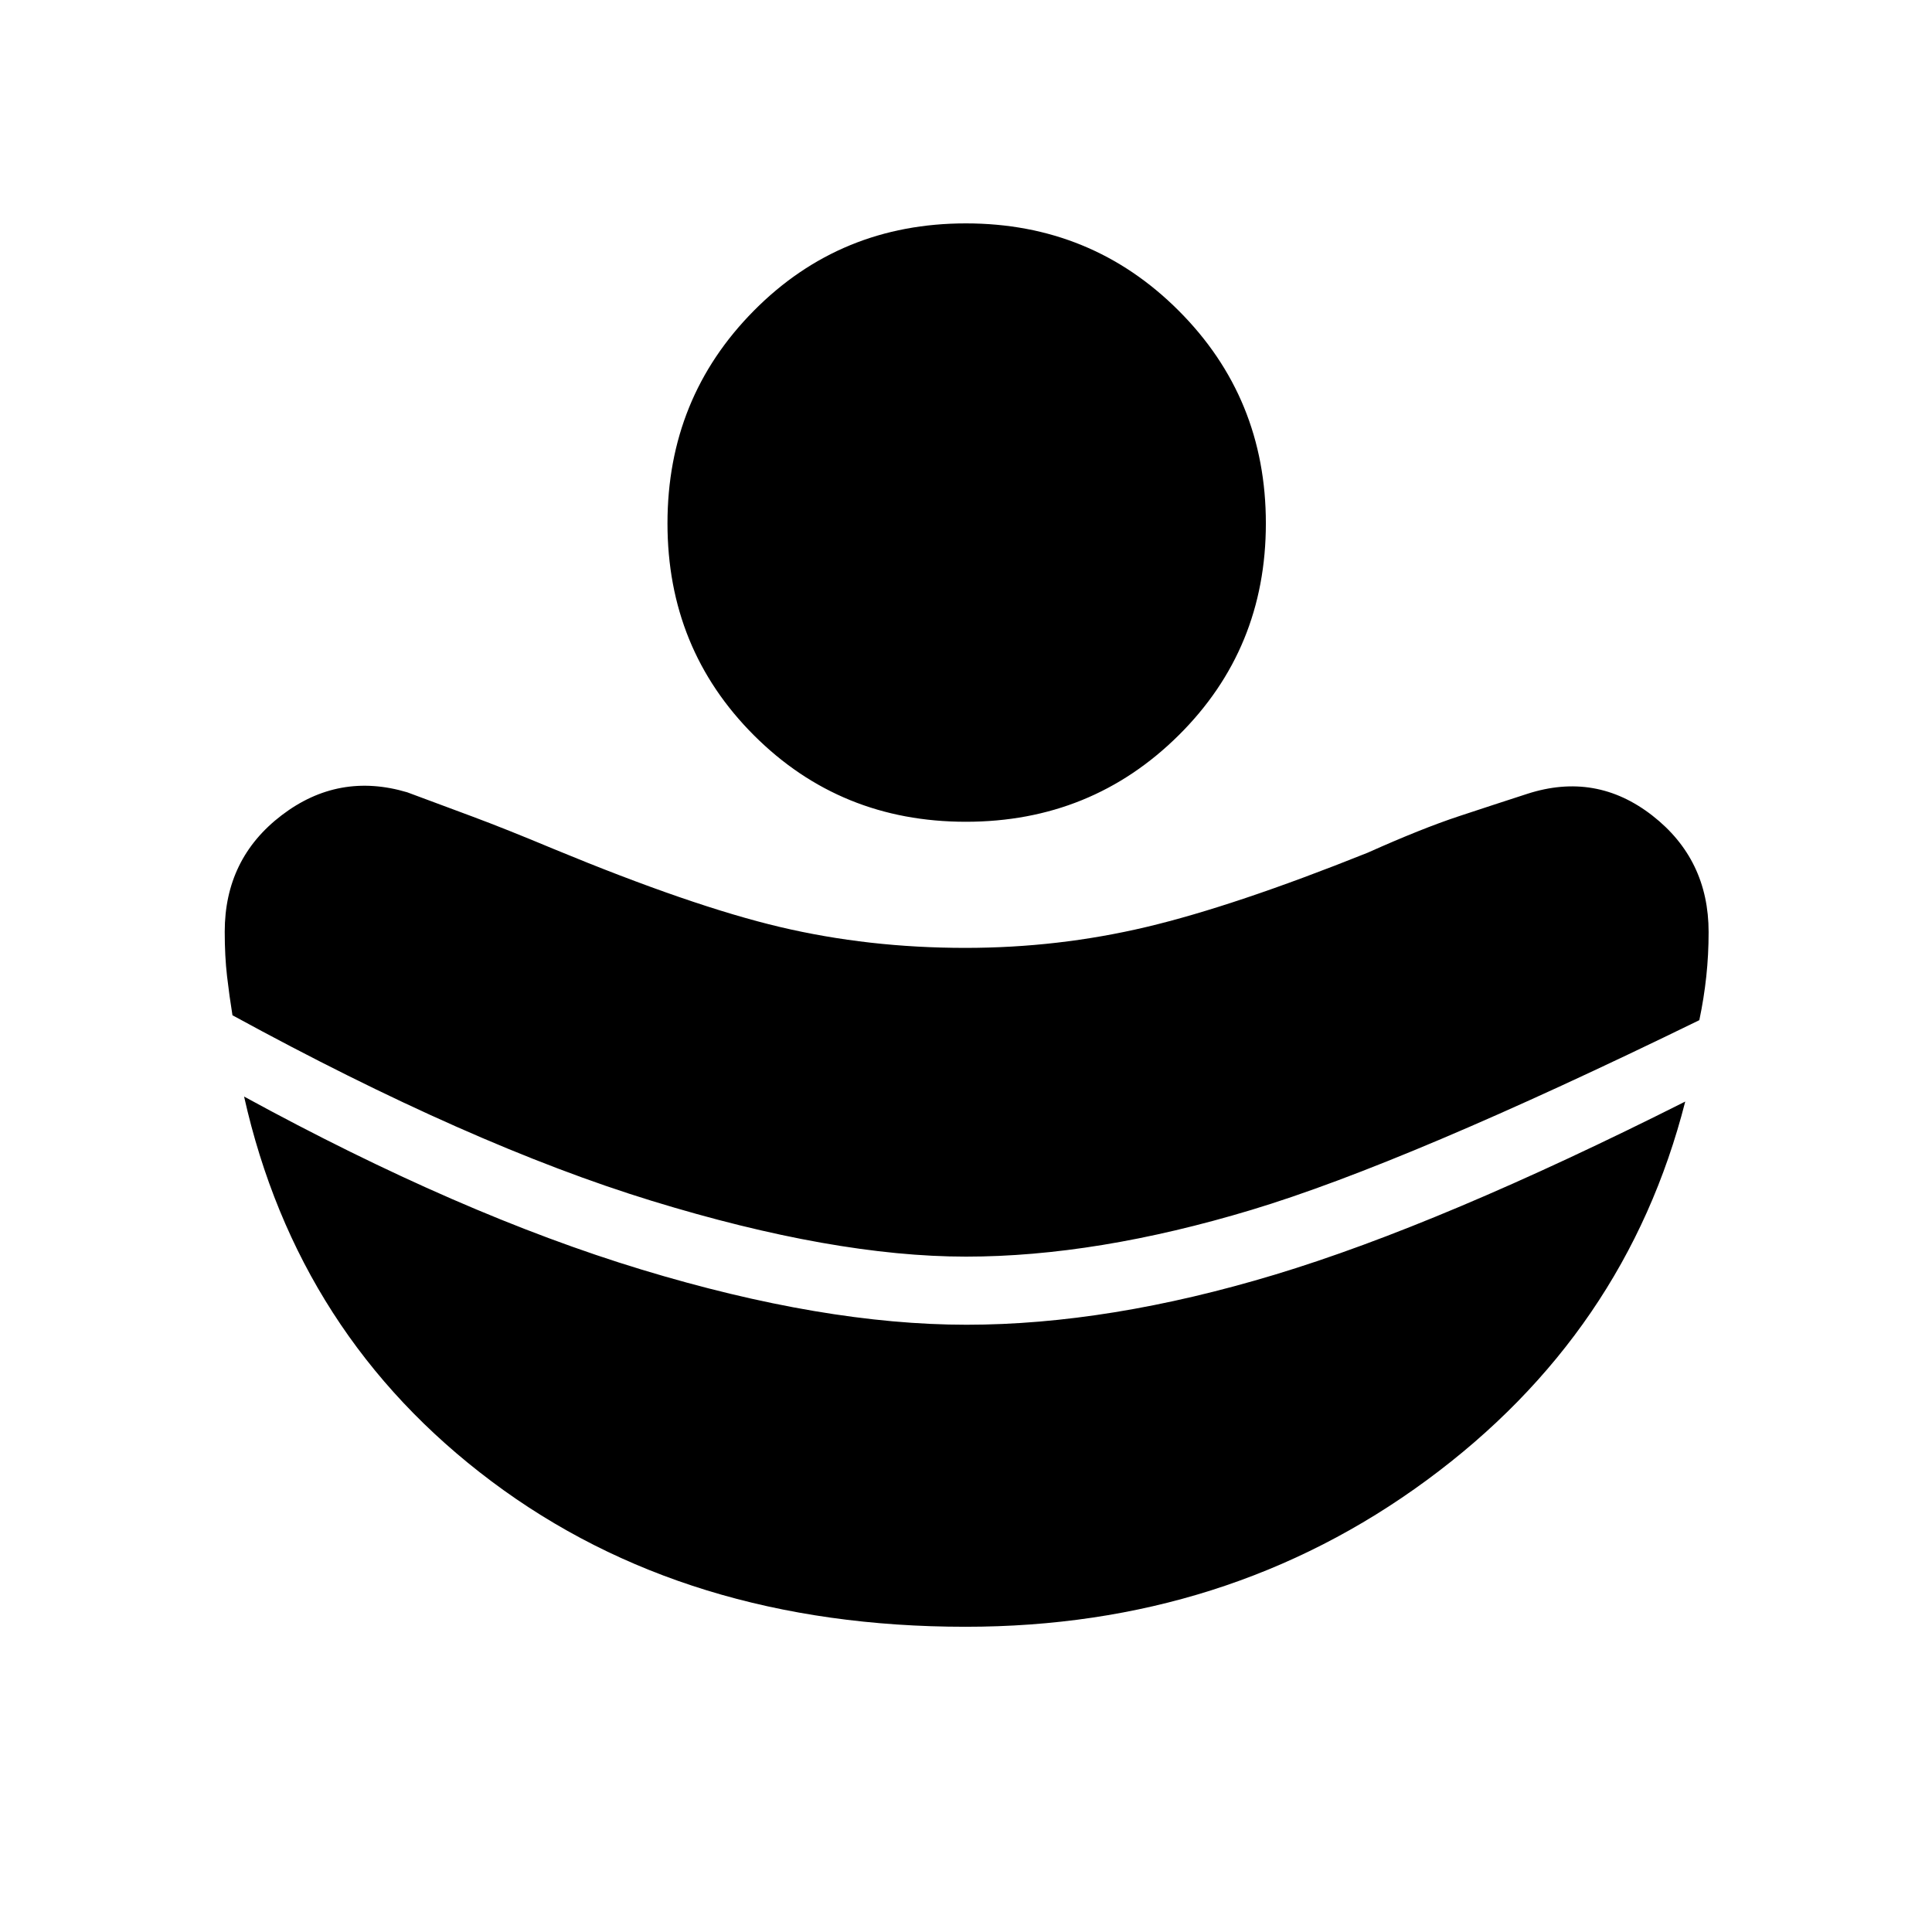 <svg xmlns="http://www.w3.org/2000/svg" height="40" viewBox="0 96 960 960" width="40"><path d="M480 720.41q64.803 0 141.863-23.23 77.06-23.231 222.522-94.263 2.307-10.943 3.461-21.737Q849 570.385 849 559.146q0-36.146-28.013-57.941t-62.115-10.743q-15.462 5-33.962 11.115-18.5 6.115-45.295 18.115-66.226 26.539-109.997 36.923Q525.846 567 479.667 567q-48.195 0-92.098-10.385-43.902-10.384-112.287-38.692-23.897-10-40.795-16.282-16.897-6.282-32.128-11.949-34.103-10.179-62.398 11.398-28.294 21.577-28.294 57.91 0 12.154 1.153 22.09 1.154 9.936 2.693 19.392 118.179 64.544 208.41 92.236Q414.154 720.41 480 720.41Zm-.226 183.924q130.124 0 229.175-72.847Q808 758.641 837.385 643.359q-121.334 61.077-203.841 85.987-82.506 24.911-153.289 24.911-71.152 0-161.435-27.398-90.282-27.397-197.538-85.987 26.641 119 122.999 191.231 96.357 72.231 235.493 72.231Zm.173-400.001q-62.361 0-105.321-42.96-42.959-42.959-42.959-105.32 0-62.361 42.959-105.707Q417.586 207 479.947 207t105.707 43.346Q629 293.692 629 356.053t-43.346 105.32q-43.346 42.96-105.707 42.96Z"/></svg>